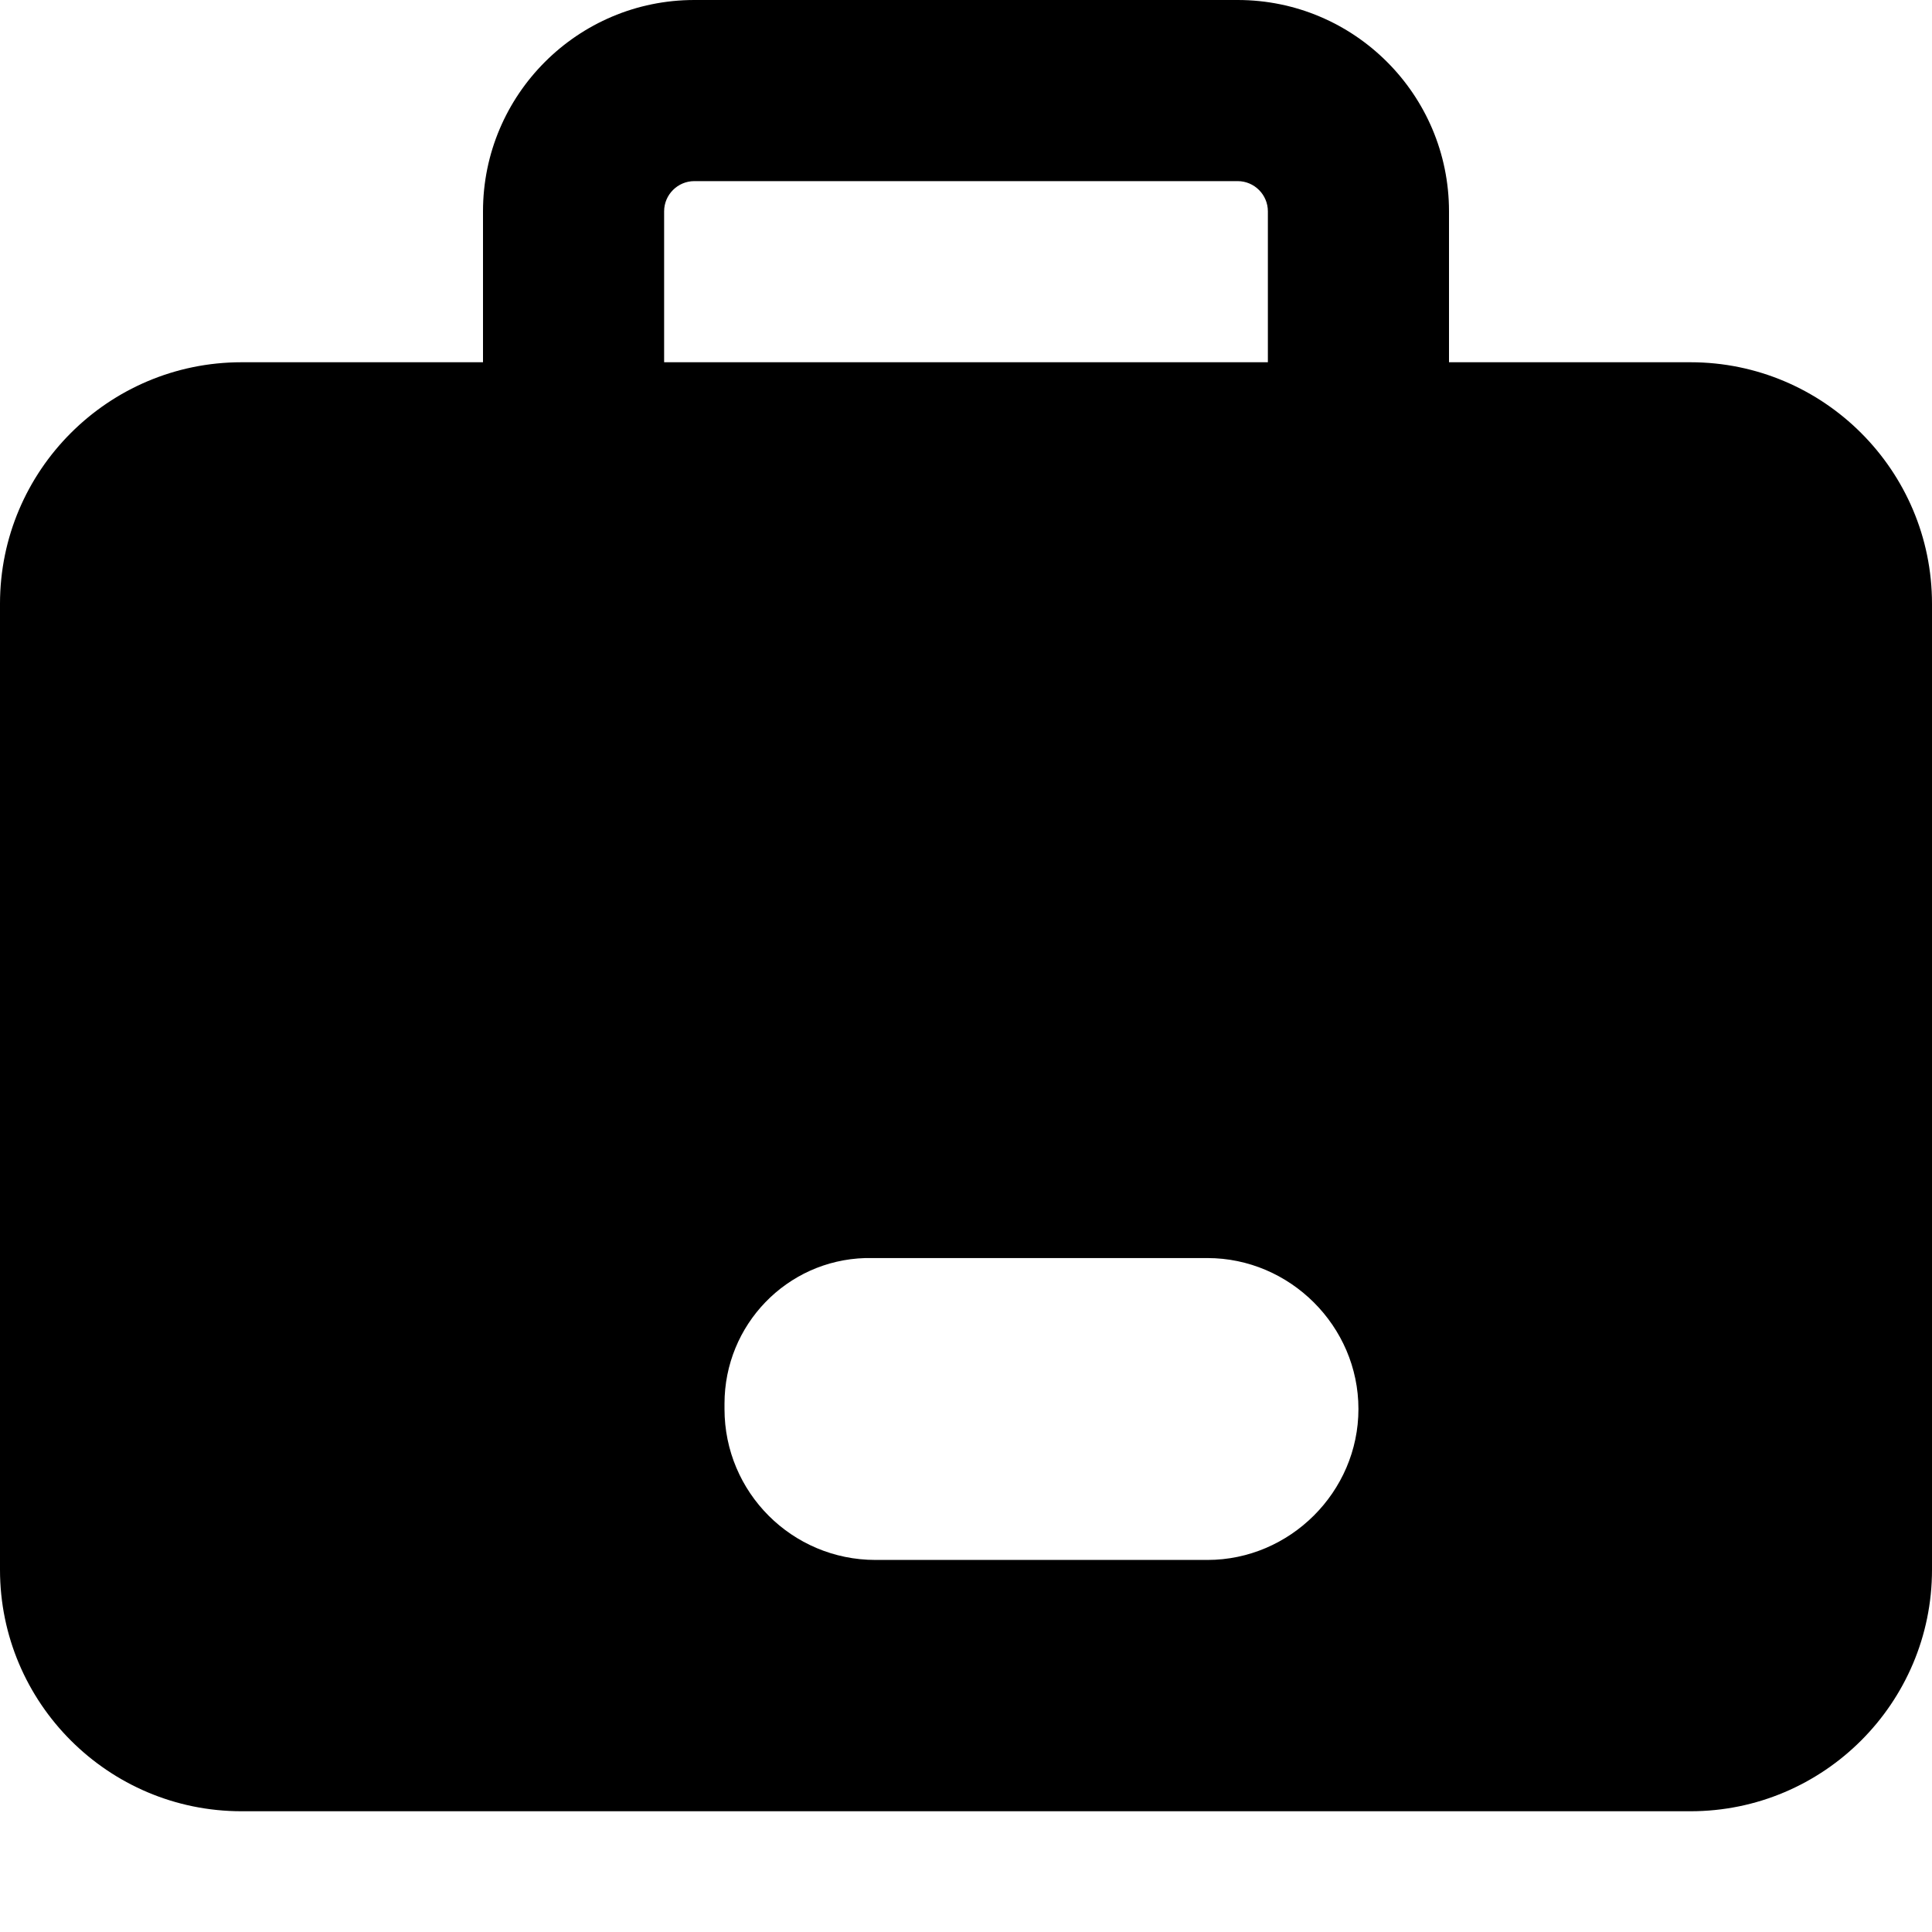 <svg xmlns="http://www.w3.org/2000/svg" viewBox="0 0 512 512">
  <path d="M184 48H328c4.4 0 8 3.6 8 8V96H176V56c0-4.4 3.6-8 8-8zm-56 8V96H64C28.7 96 0 124.7 0 160v256c0 35.3 28.7 64 64 64H448c35.3 0 64-28.7 64-64V160c0-35.3-28.7-64-64-64H384V56c0-30.9-25.1-56-56-56H184c-30.9 0-56 25.1-56 56zM192 372c0-20.9 16.5-38 37.3-38.6c.5 0 1 0 1.4 0H320c21.8 0 40 18 40 40s-18.2 40-40 40H232c-22.1 0-40-17.9-40-40z"/>
</svg> 